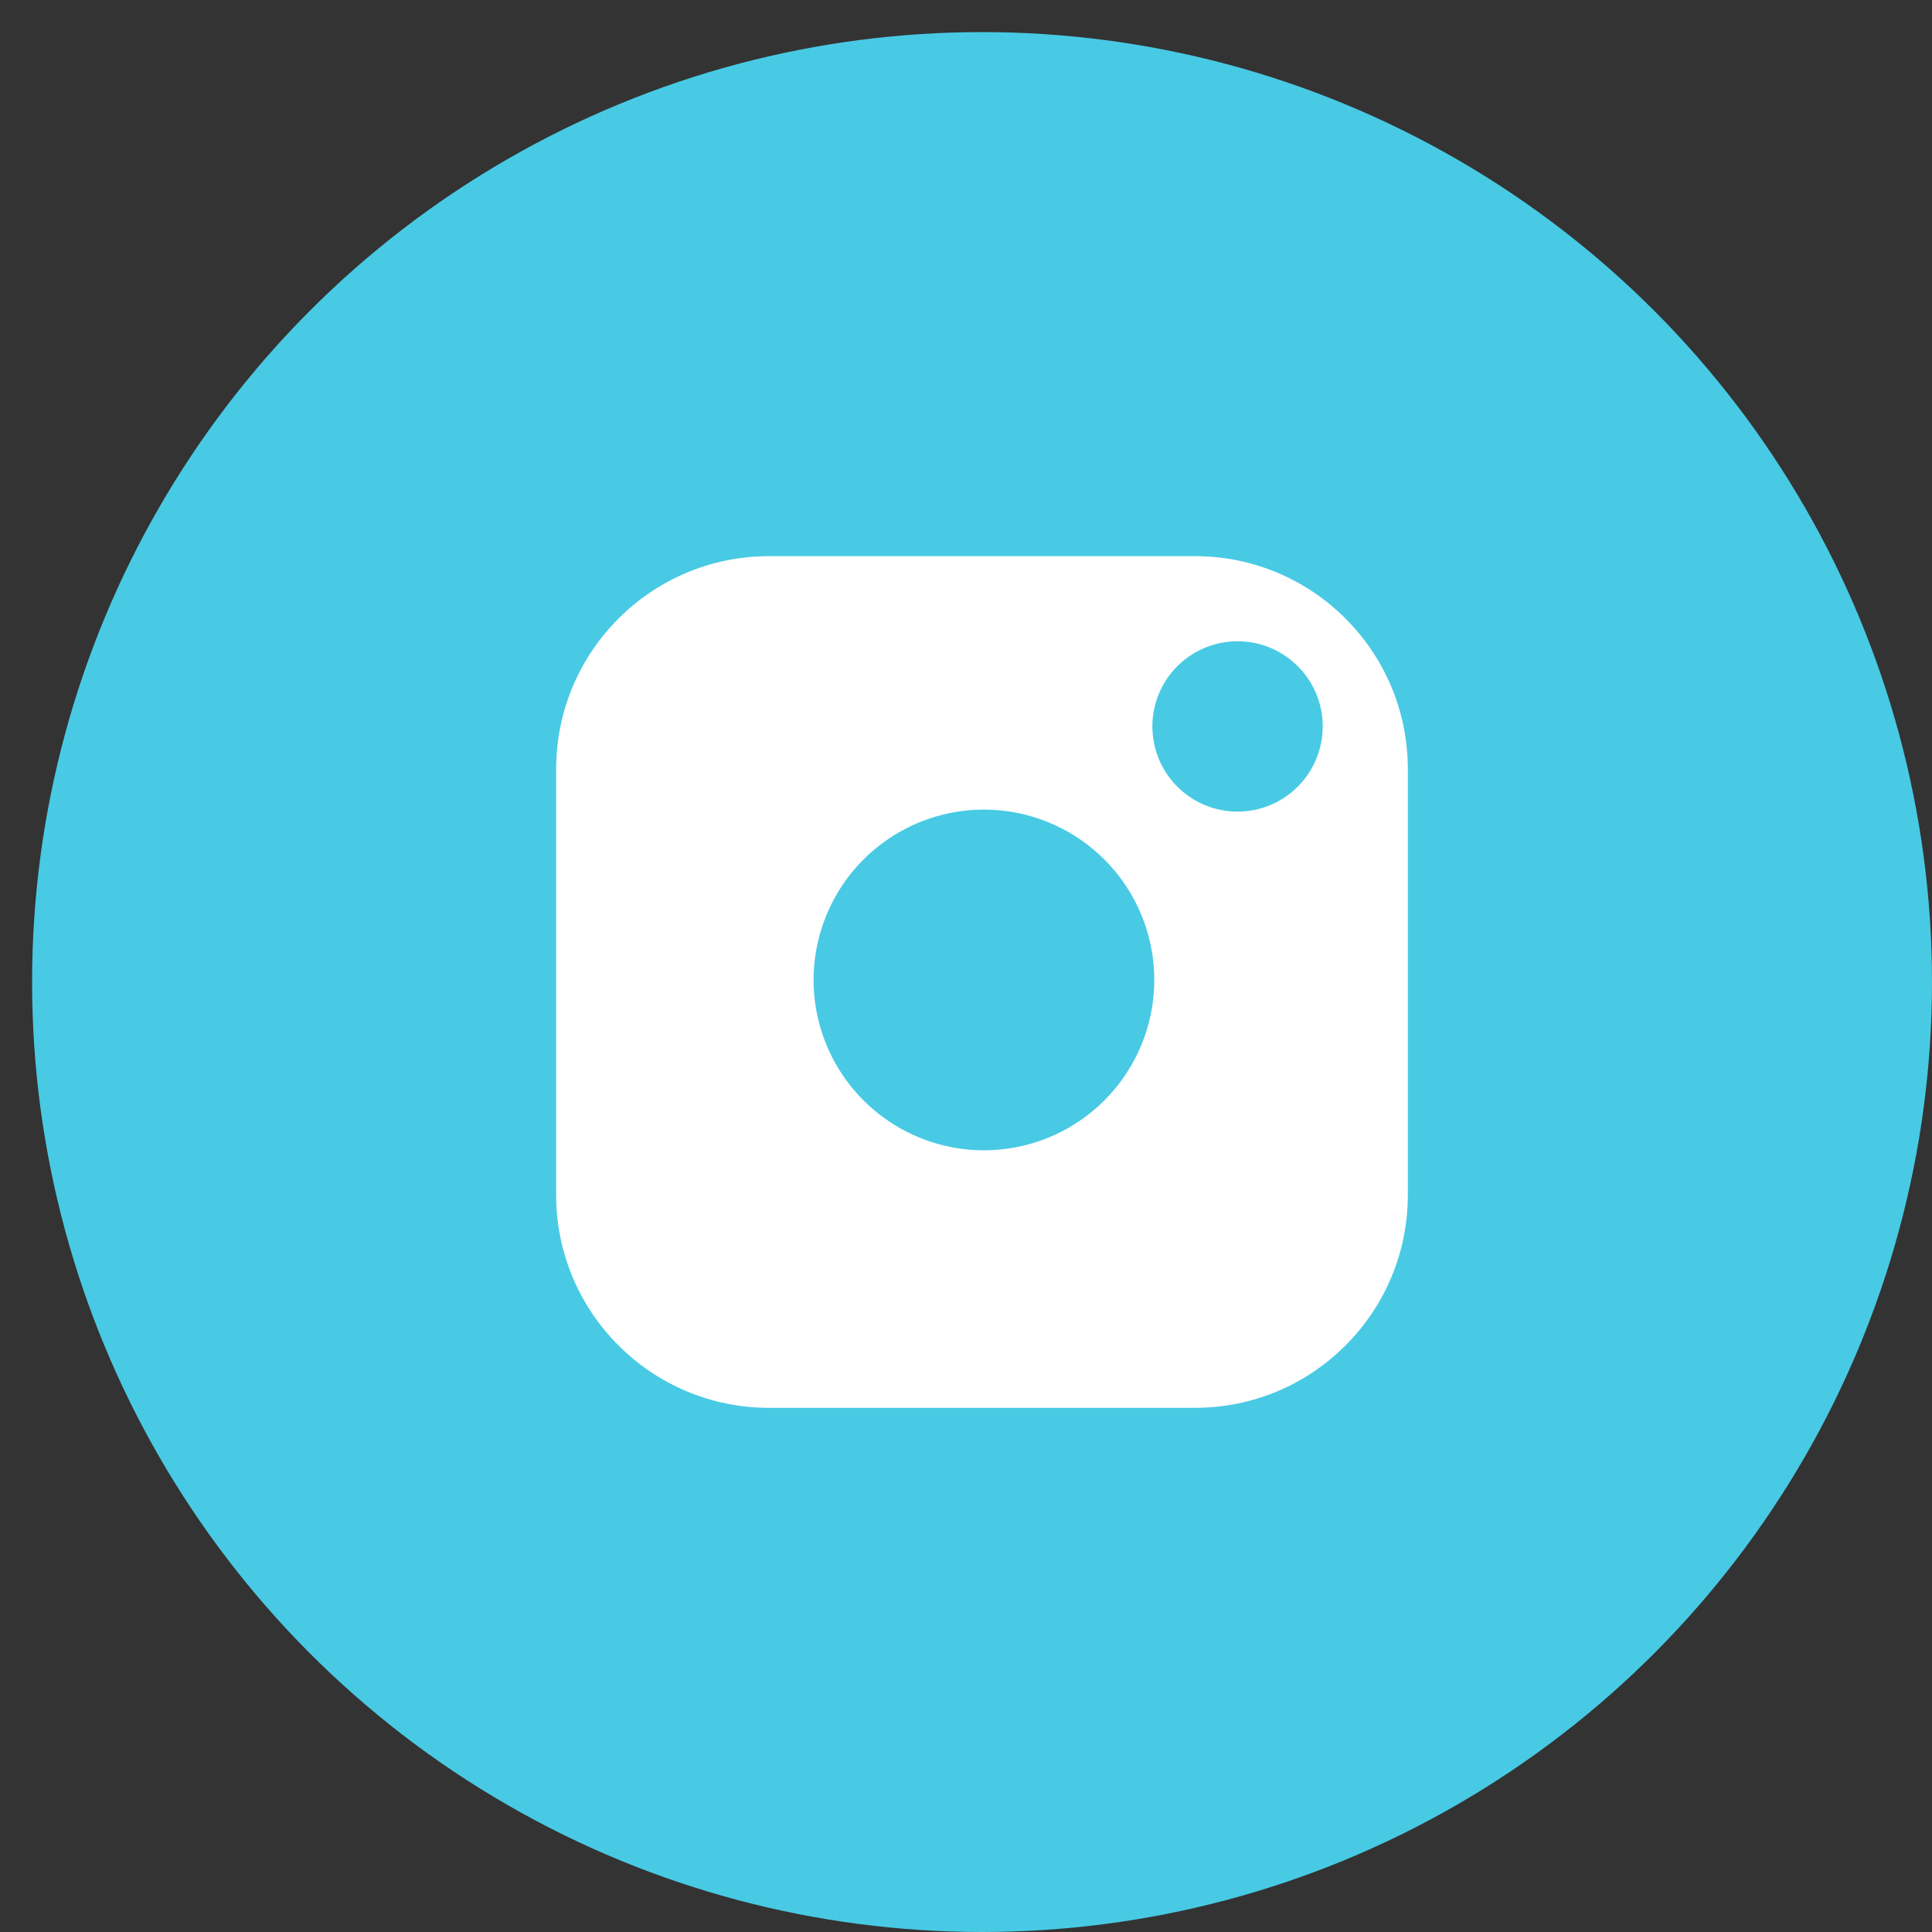 <svg width="36" height="36" viewBox="0 0 36 36" fill="none" xmlns="http://www.w3.org/2000/svg">
<rect x="0" y="0" width="36" height="36" fill="#333333" stroke="none"/>
<circle cx="18.299" cy="18.299" r="17.701" fill="#48CAE4"/>
<path d="M22.266 10.363H14.331C12.14 10.363 10.363 12.14 10.363 14.331V22.266C10.363 24.457 12.14 26.233 14.331 26.233H22.266C24.457 26.233 26.233 24.457 26.233 22.266V14.331C26.233 12.14 24.457 10.363 22.266 10.363Z" fill="white"/>
<path d="M21.474 17.794C21.572 18.455 21.459 19.129 21.151 19.722C20.844 20.314 20.358 20.795 19.761 21.095C19.165 21.395 18.489 21.5 17.83 21.394C17.171 21.288 16.562 20.976 16.09 20.504C15.618 20.032 15.306 19.423 15.2 18.764C15.094 18.105 15.199 17.429 15.499 16.833C15.799 16.237 16.28 15.75 16.872 15.443C17.465 15.135 18.139 15.022 18.8 15.12C19.473 15.22 20.097 15.534 20.579 16.016C21.06 16.497 21.374 17.121 21.474 17.794Z" fill="#48CAE4"/>
<path d="M24.63 13.303C24.678 13.634 24.622 13.971 24.468 14.267C24.315 14.563 24.071 14.804 23.773 14.954C23.475 15.104 23.137 15.156 22.808 15.103C22.478 15.05 22.174 14.895 21.938 14.658C21.701 14.422 21.546 14.118 21.493 13.788C21.44 13.459 21.492 13.121 21.642 12.823C21.792 12.525 22.032 12.281 22.329 12.128C22.625 11.974 22.962 11.917 23.293 11.966C23.629 12.016 23.941 12.173 24.182 12.414C24.423 12.655 24.58 12.967 24.63 13.303Z" fill="#48CAE4"/>
</svg>
